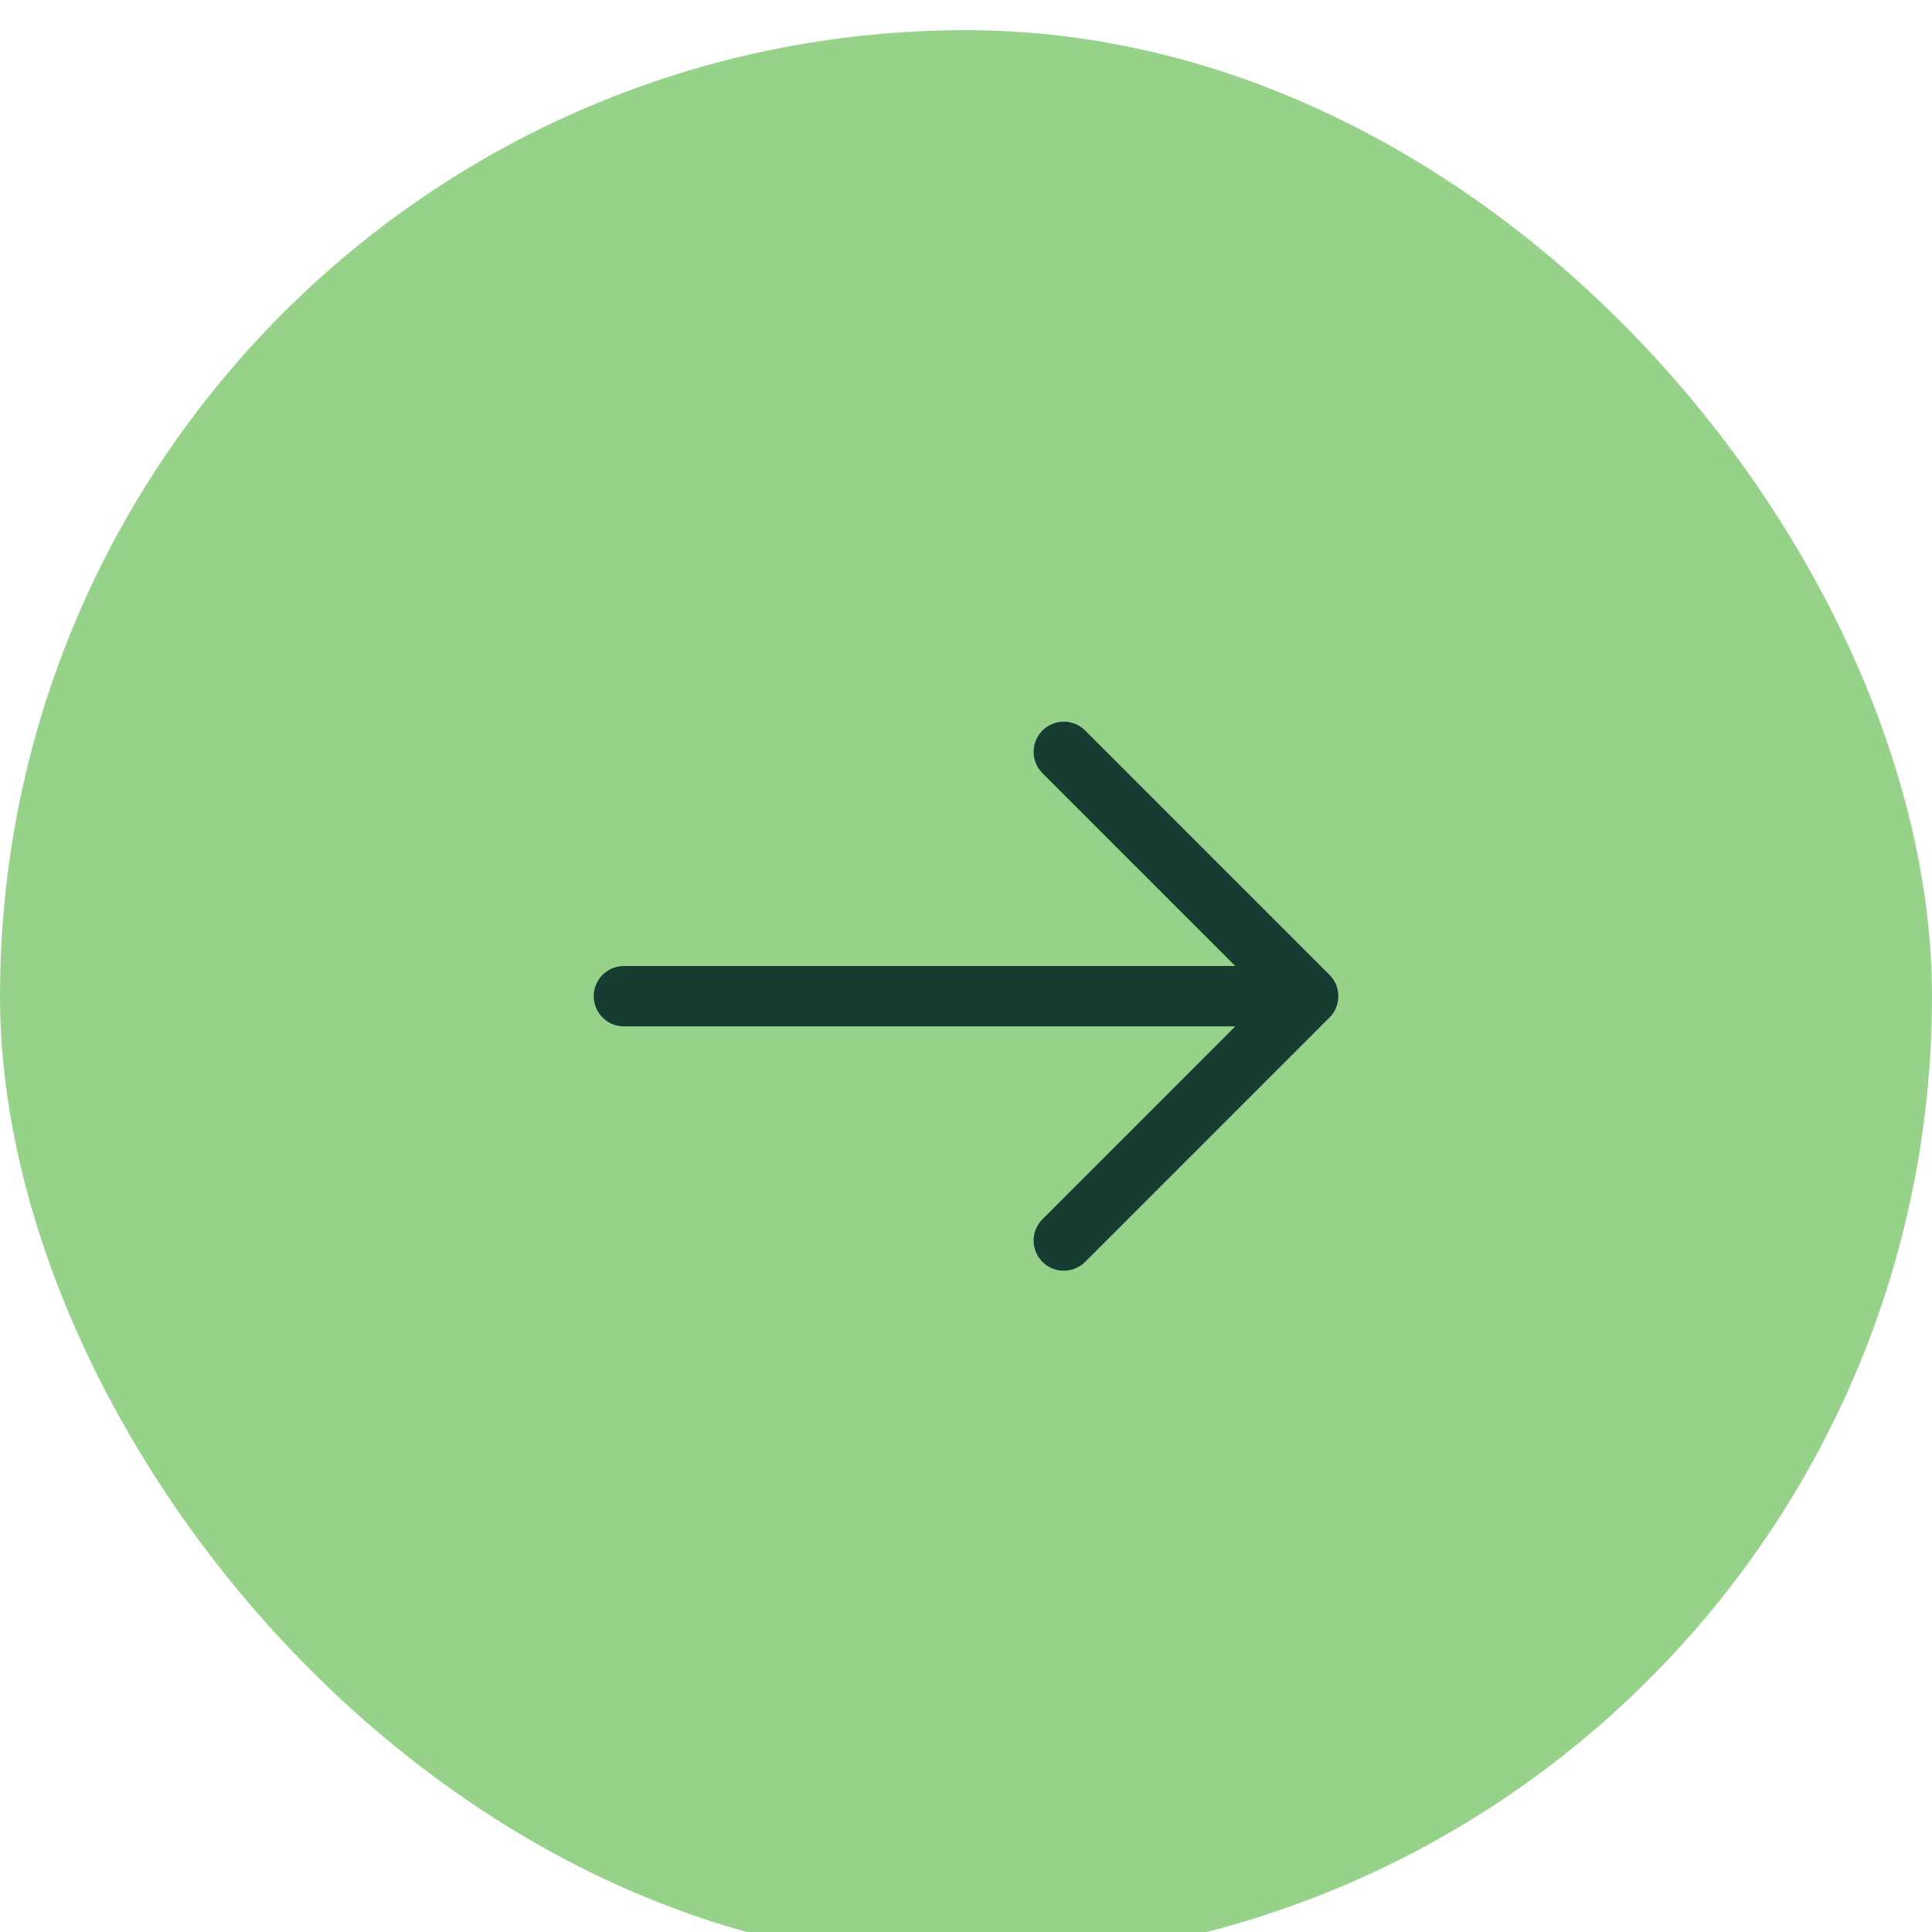 <svg width="32" height="32" viewBox="0 0 32 32" fill="none" xmlns="http://www.w3.org/2000/svg">
<rect y="0.5" width="32" height="32" rx="16" fill="#97D28B"/>
<path d="M17.62 12.453L21.667 16.5L17.62 20.547" stroke="#173D33" stroke-miterlimit="10" stroke-linecap="round" stroke-linejoin="round"/>
<path d="M10.334 16.5H21.553" stroke="#173D33" stroke-miterlimit="10" stroke-linecap="round" stroke-linejoin="round"/>
</svg>
